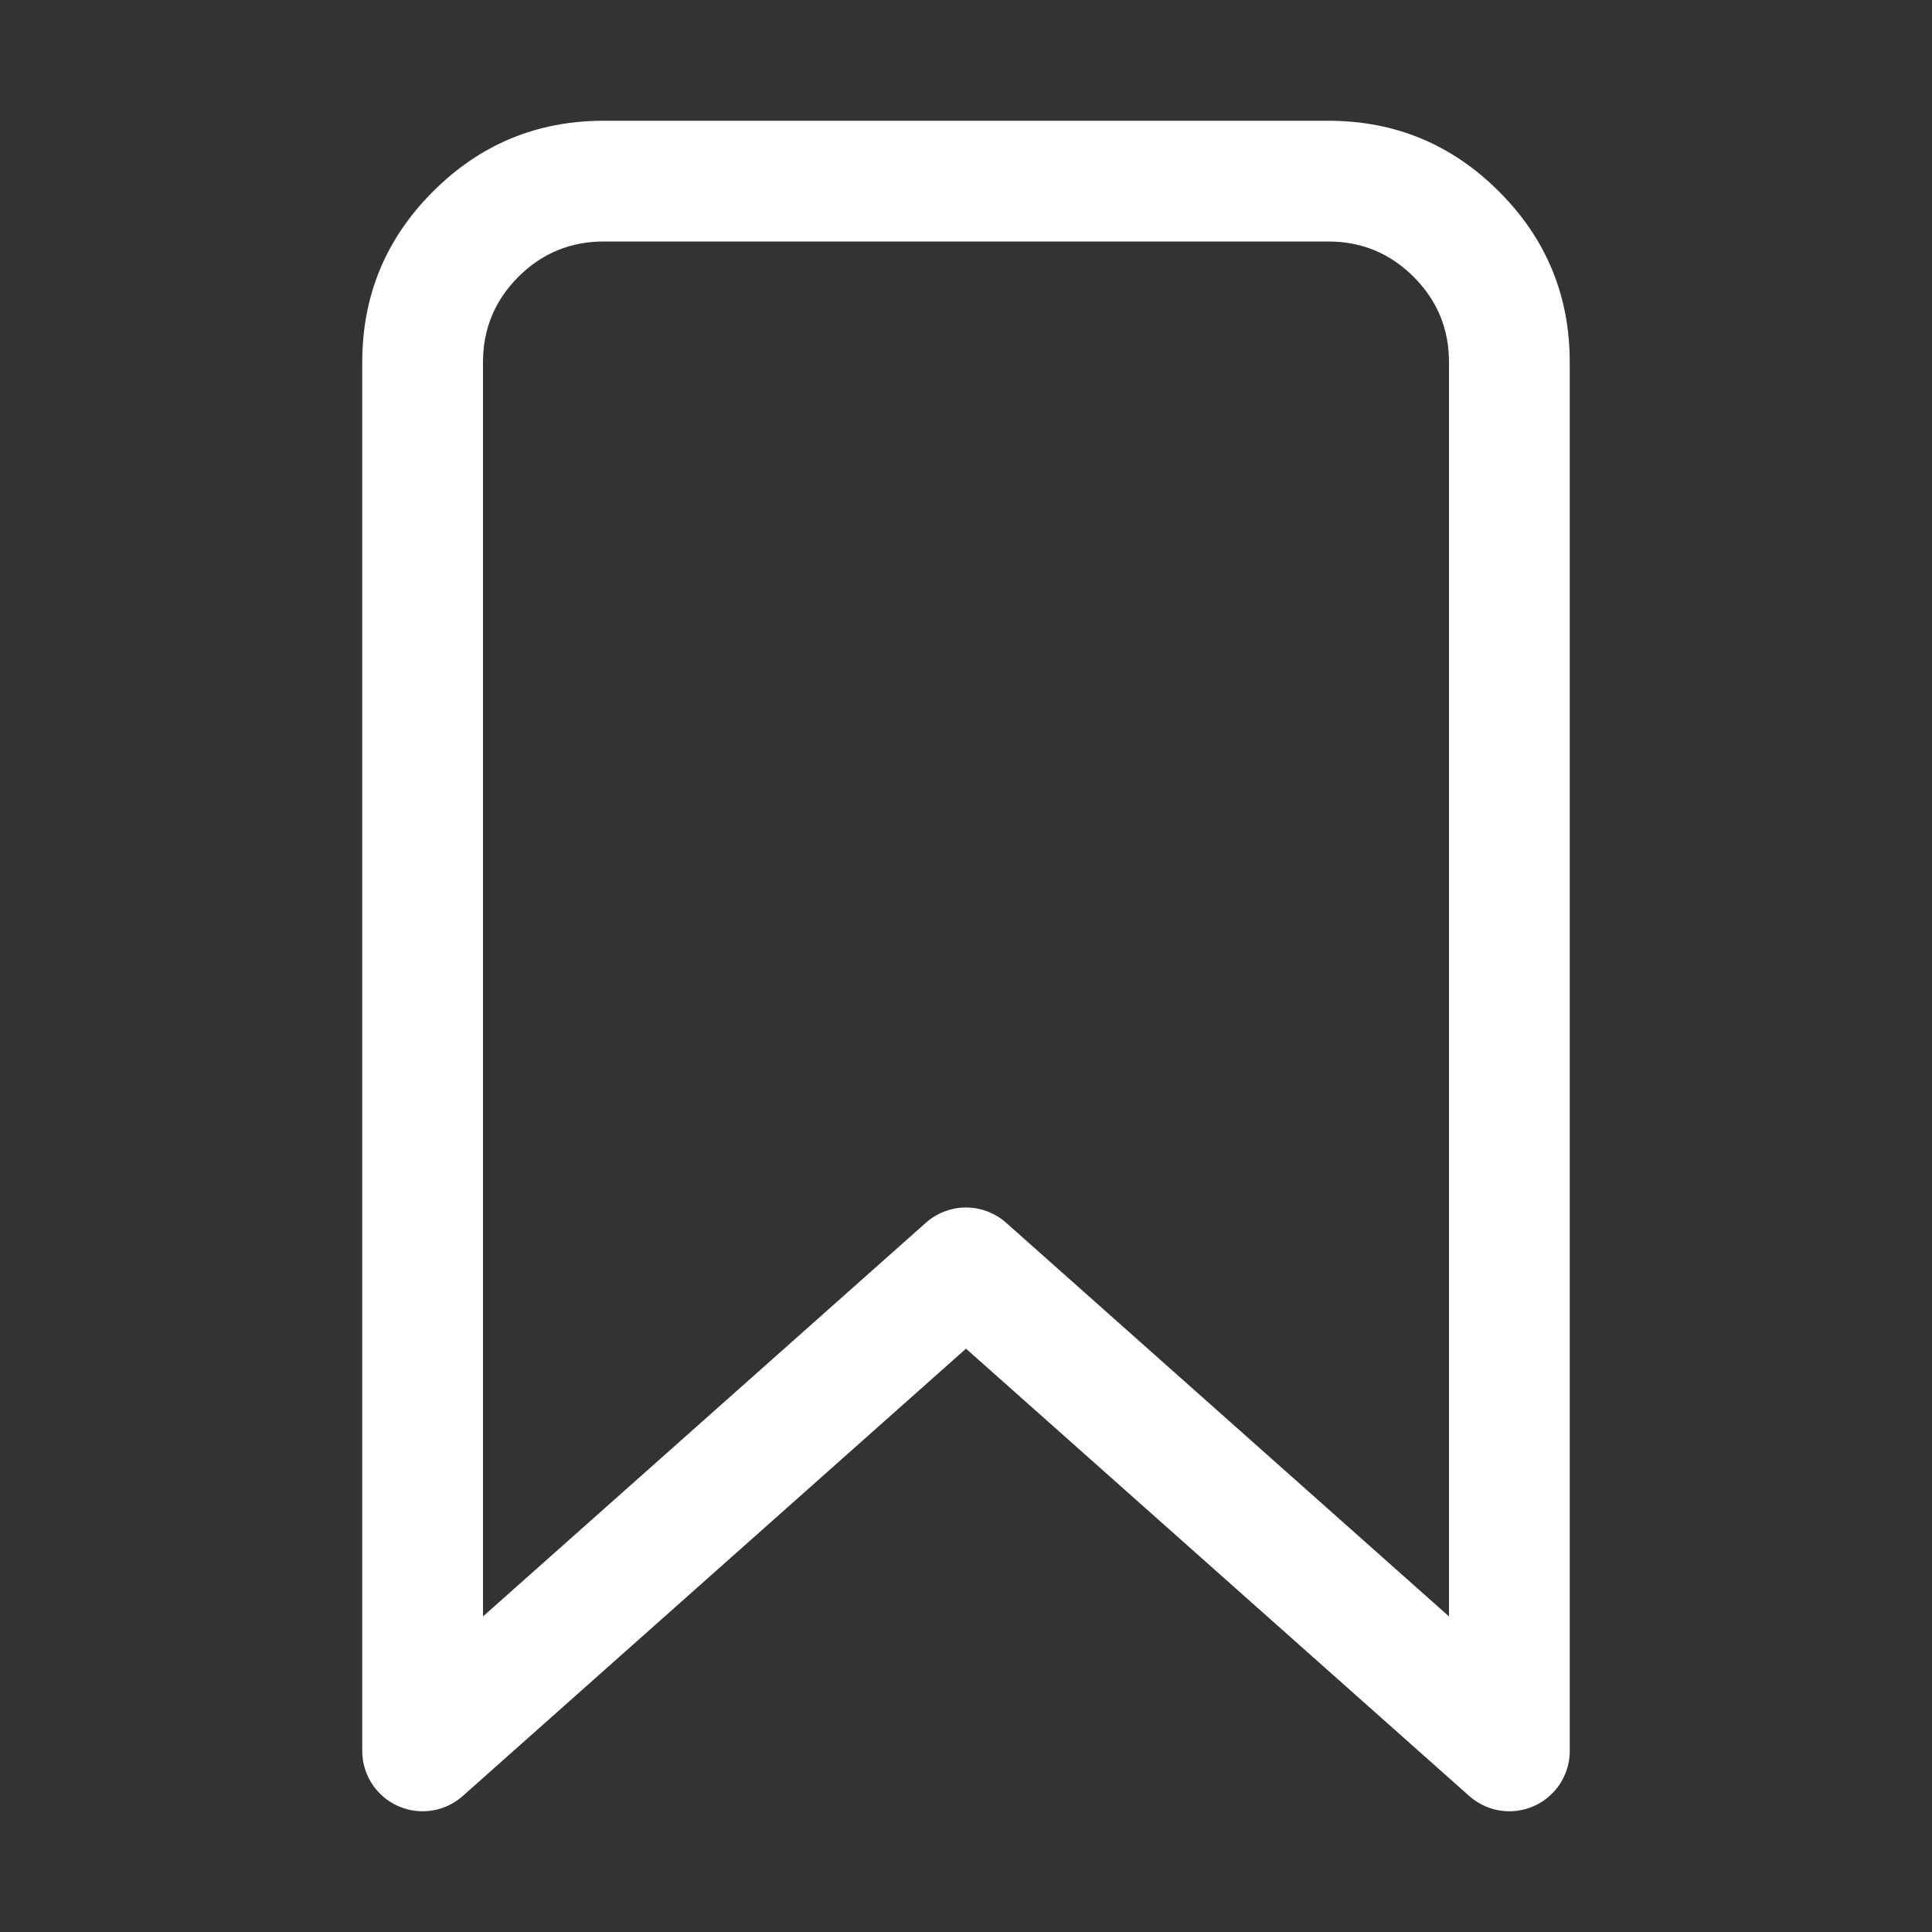 
<svg mexport="1" xmlns="http://www.w3.org/2000/svg" xmlns:xlink="http://www.w3.org/1999/xlink" width="24" height="24" viewBox="0 0 24 24">
	<rect x="0" y="0" width="24" height="24" fill="#333333" stroke="none"/>
	<defs>
		<clipPath id="clipPath0:0:0">
			<path d="M0 0L24 0L24 24L0 24L0 0Z" fill-rule="nonzero" transform="matrix(1 0 0 1 0 0)"/>
		</clipPath>
	</defs>
	<g clip-path="url(#clipPath0:0:0)">
		<path d="M11.25 0.75L2.25 0.75Q1.629 0.75 1.189 1.189Q0.75 1.629 0.75 2.25L0.75 19.5L0 19.5L-0.498 18.939L6.252 12.939Q6.303 12.894 6.361 12.859Q6.42 12.823 6.483 12.799Q6.547 12.775 6.614 12.762Q6.682 12.75 6.75 12.75Q6.818 12.75 6.886 12.762Q6.953 12.775 7.017 12.799Q7.08 12.823 7.139 12.859Q7.197 12.894 7.248 12.939L13.998 18.939L13.5 19.5L12.75 19.5L12.75 2.25Q12.75 1.629 12.311 1.189Q11.871 0.75 11.25 0.75ZM11.25 -0.75Q12.493 -0.75 13.371 0.129Q14.25 1.007 14.25 2.25L14.25 19.5Q14.25 19.638 14.201 19.767Q14.152 19.895 14.061 19.998Q14.011 20.053 13.953 20.098Q13.894 20.143 13.827 20.175Q13.761 20.207 13.689 20.226Q13.618 20.244 13.544 20.249Q13.47 20.253 13.397 20.243Q13.324 20.233 13.254 20.209Q13.184 20.184 13.121 20.147Q13.057 20.11 13.002 20.061L6.252 14.061L6.75 13.5L7.248 14.061L0.498 20.061Q0.395 20.152 0.267 20.201Q0.138 20.25 0 20.25Q-0.074 20.25 -0.146 20.236Q-0.219 20.221 -0.287 20.193Q-0.355 20.165 -0.417 20.124Q-0.478 20.083 -0.53 20.03Q-0.583 19.978 -0.624 19.917Q-0.665 19.855 -0.693 19.787Q-0.721 19.719 -0.736 19.646Q-0.75 19.574 -0.75 19.5L-0.75 2.25Q-0.75 1.007 0.129 0.129Q1.007 -0.75 2.25 -0.75L11.25 -0.75Z" fill-rule="nonzero" transform="matrix(1 0 0 1 5.25 2.25)" fill="rgb(255, 255, 255)"/>
	</g>
</svg>
